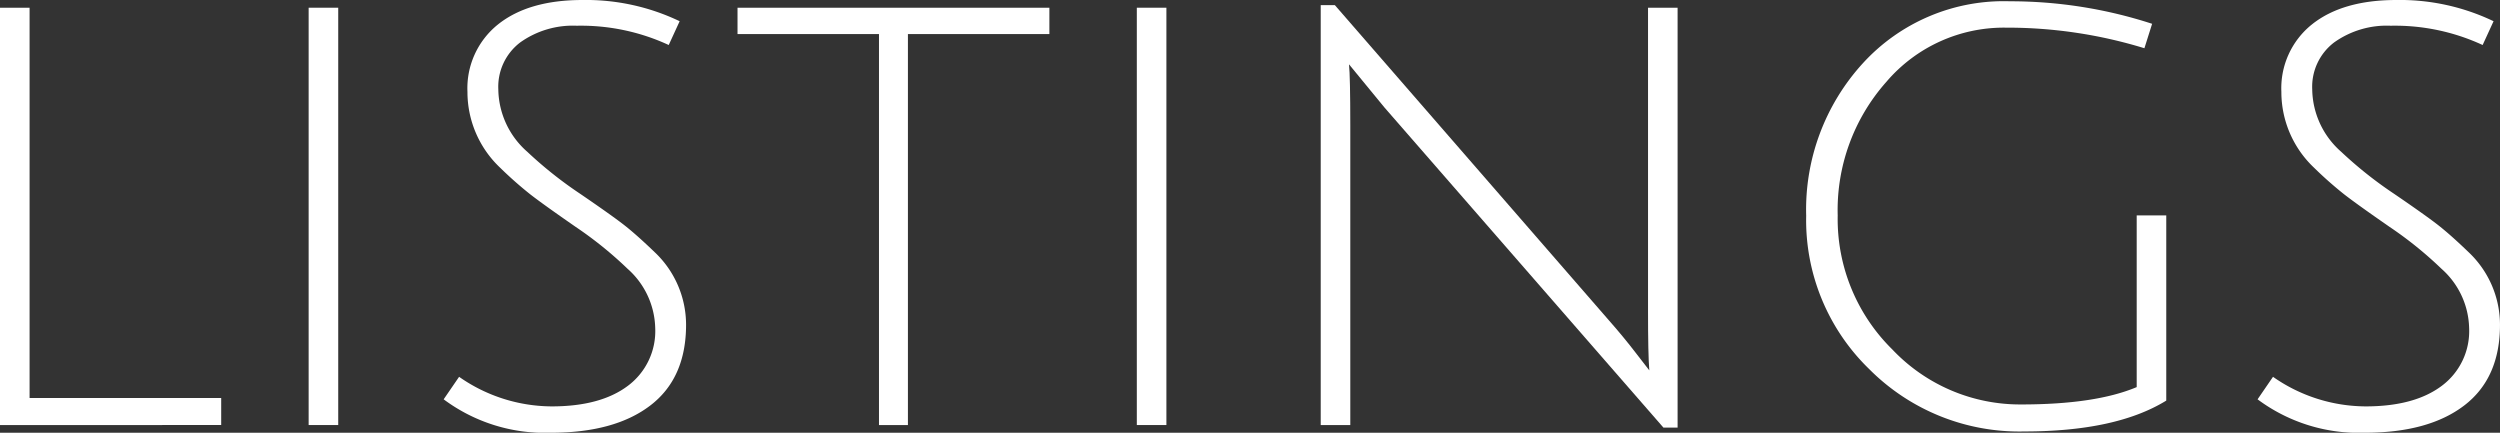<svg id="Layer_1" data-name="Layer 1" xmlns="http://www.w3.org/2000/svg" viewBox="0 0 244.942 42.399"><rect x="0" y="0" width="244.942" height="42.399" fill="#333333" stroke="none"/><path d="M670.187,566.711V525.823h2.898v38.241h18.774v2.646Z" transform="translate(-670.187 -525.067)" style="fill:#fff"/><path d="M700.427,566.711V525.823h2.898v40.888Z" transform="translate(-670.187 -525.067)" style="fill:#fff"/><path d="M726.697,527.588a8.876,8.876,0,0,0-5.544,1.638,5.457,5.457,0,0,0-2.142,4.599,8.267,8.267,0,0,0,2.835,6.111,39.636,39.636,0,0,0,5.197,4.127q3.18,2.172,4.379,3.118,1.195.945,2.897,2.583a9.784,9.784,0,0,1,3.087,7.119q0,5.229-3.496,7.906-3.497,2.679-9.765,2.678a16.589,16.589,0,0,1-10.49-3.276l1.513-2.205a15.913,15.913,0,0,0,9.071,2.898q4.787,0,7.466-2.016a6.689,6.689,0,0,0,2.678-5.671,7.992,7.992,0,0,0-2.709-5.796,37.389,37.389,0,0,0-5.072-4.095q-3.182-2.205-4.441-3.182a37.795,37.795,0,0,1-2.961-2.614,10.207,10.207,0,0,1-3.213-7.434,8.003,8.003,0,0,1,2.993-6.615q2.991-2.394,8.284-2.394a21.245,21.245,0,0,1,9.513,2.079l-1.071,2.331A20.448,20.448,0,0,0,726.697,527.588Z" transform="translate(-670.187 -525.067)" style="fill:#fff"/><path d="M756.307,528.406h-13.86v-2.583H773.002v2.583h-13.86v38.305h-2.835Z" transform="translate(-670.187 -525.067)" style="fill:#fff"/><path d="M781.569,566.711V525.823h2.898v40.888Z" transform="translate(-670.187 -525.067)" style="fill:#fff"/><path d="M799.587,566.711v-41.14h1.386l26.839,30.87q1.447,1.639,2.677,3.245t1.292,1.669q-.128-1.512-.126-5.922v-29.61h2.897v41.14H833.166l-27.342-31.374-3.465-4.221q.124,1.26.126,5.922v29.421Z" transform="translate(-670.187 -525.067)" style="fill:#fff"/><path d="M866.745,527.776a15.137,15.137,0,0,0-11.75,5.324,18.911,18.911,0,0,0-4.756,13.072,17.927,17.927,0,0,0,5.354,13.136,17.228,17.228,0,0,0,12.632,5.386q7.276,0,11.309-1.7V546.173h2.897v18.143q-4.913,3.025-13.923,3.024a20.743,20.743,0,0,1-15.183-6.111,20.311,20.311,0,0,1-6.174-15.025,21.248,21.248,0,0,1,5.575-14.963,18.69,18.69,0,0,1,14.396-6.048,44.898,44.898,0,0,1,13.923,2.205l-.756,2.395A45.803,45.803,0,0,0,866.745,527.776Z" transform="translate(-670.187 -525.067)" style="fill:#fff"/><path d="M904.419,527.588a8.872,8.872,0,0,0-5.544,1.638,5.455,5.455,0,0,0-2.143,4.599,8.27,8.27,0,0,0,2.835,6.111,39.586,39.586,0,0,0,5.198,4.127q3.18,2.172,4.378,3.118t2.898,2.583a9.788,9.788,0,0,1,3.087,7.119q0,5.229-3.497,7.906-3.497,2.679-9.765,2.678a16.586,16.586,0,0,1-10.489-3.276l1.512-2.205a15.915,15.915,0,0,0,9.072,2.898q4.787,0,7.465-2.016a6.686,6.686,0,0,0,2.678-5.671,7.988,7.988,0,0,0-2.709-5.796,37.379,37.379,0,0,0-5.071-4.095q-3.182-2.205-4.441-3.182a37.435,37.435,0,0,1-2.961-2.614,10.203,10.203,0,0,1-3.213-7.434,8.005,8.005,0,0,1,2.992-6.615q2.991-2.394,8.284-2.394a21.249,21.249,0,0,1,9.514,2.079l-1.071,2.331A20.451,20.451,0,0,0,904.419,527.588Z" transform="translate(-670.187 -525.067)" style="fill:#fff"/></svg>